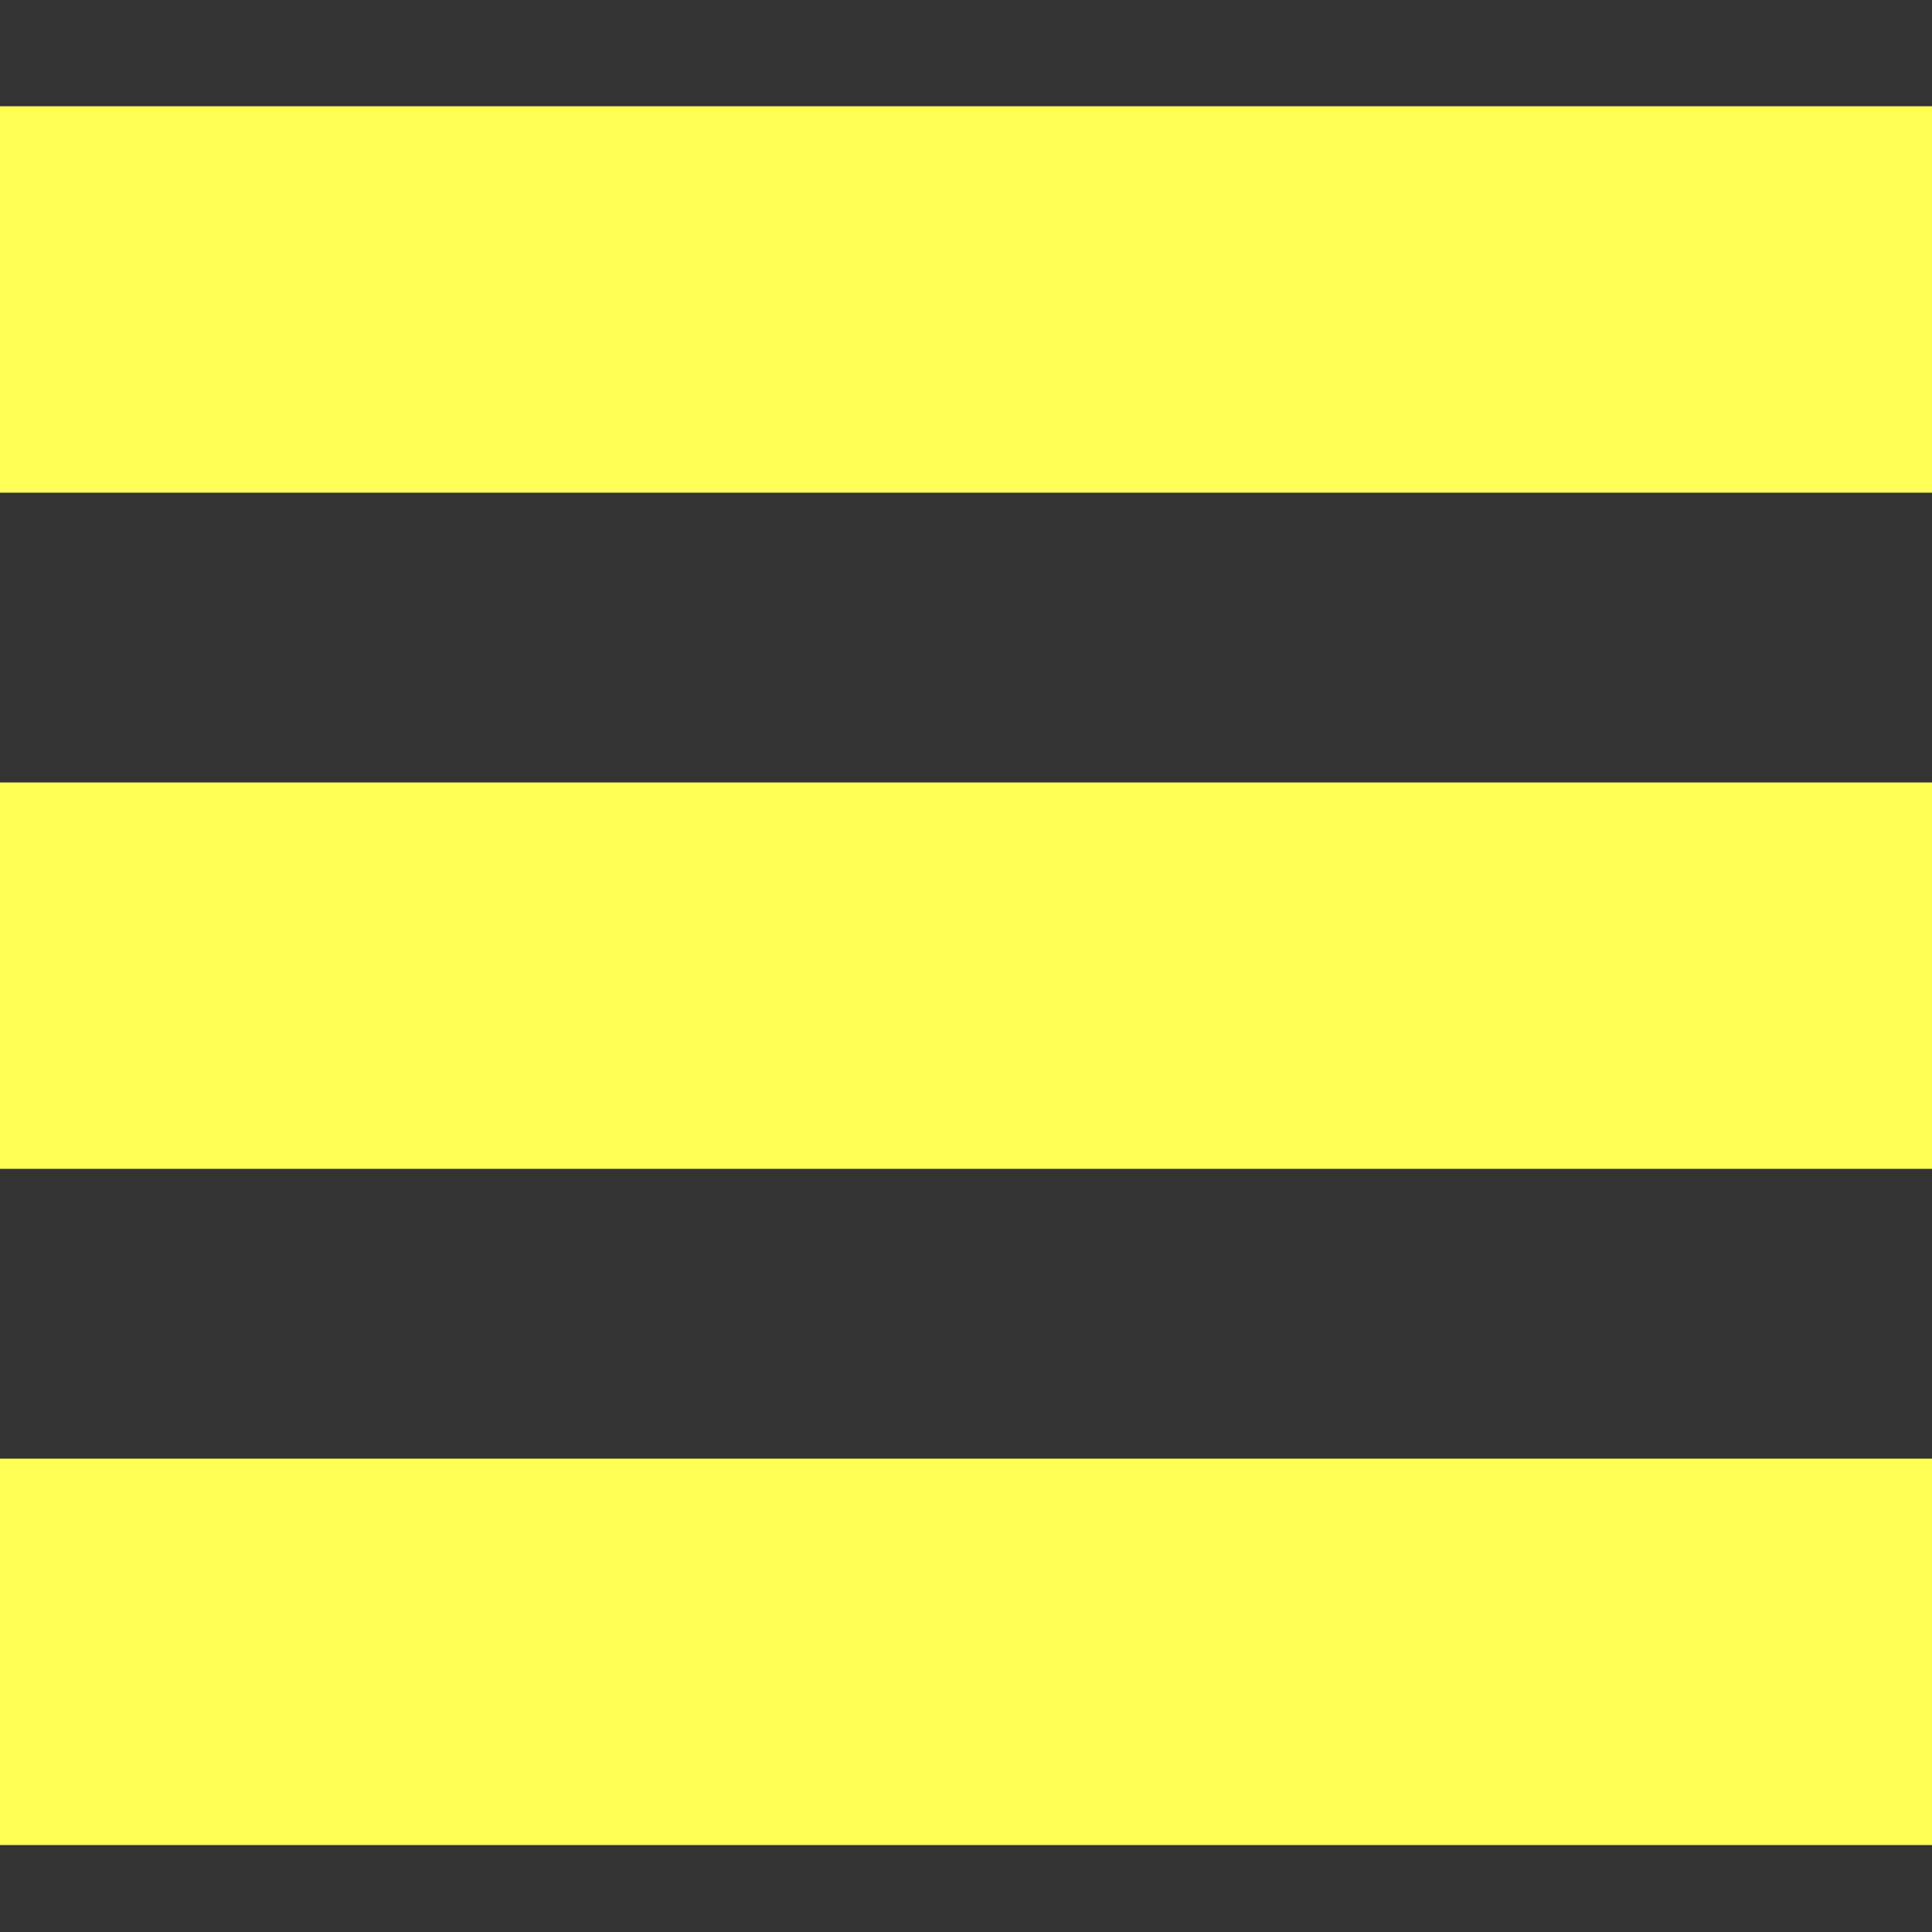 <?xml version="1.0" encoding="utf-8"?>
<svg width="100" height="100" x="0.5" y="0.5" xmlns="http://www.w3.org/2000/svg" xmlns:xlink="http://www.w3.org/1999/xlink">
    <rect width="100%" height="100%" fill="#333333" stroke="none"/>
    <rect width="100" height="20" x="0" y="5.5" style="fill:#ffff55;" />
    <rect width="100" height="20" x="0" y="40.5" style="fill:#ffff55;" />
    <rect width="100" height="20" x="0" y="75.5" style="fill:#ffff55;" />
</svg>
